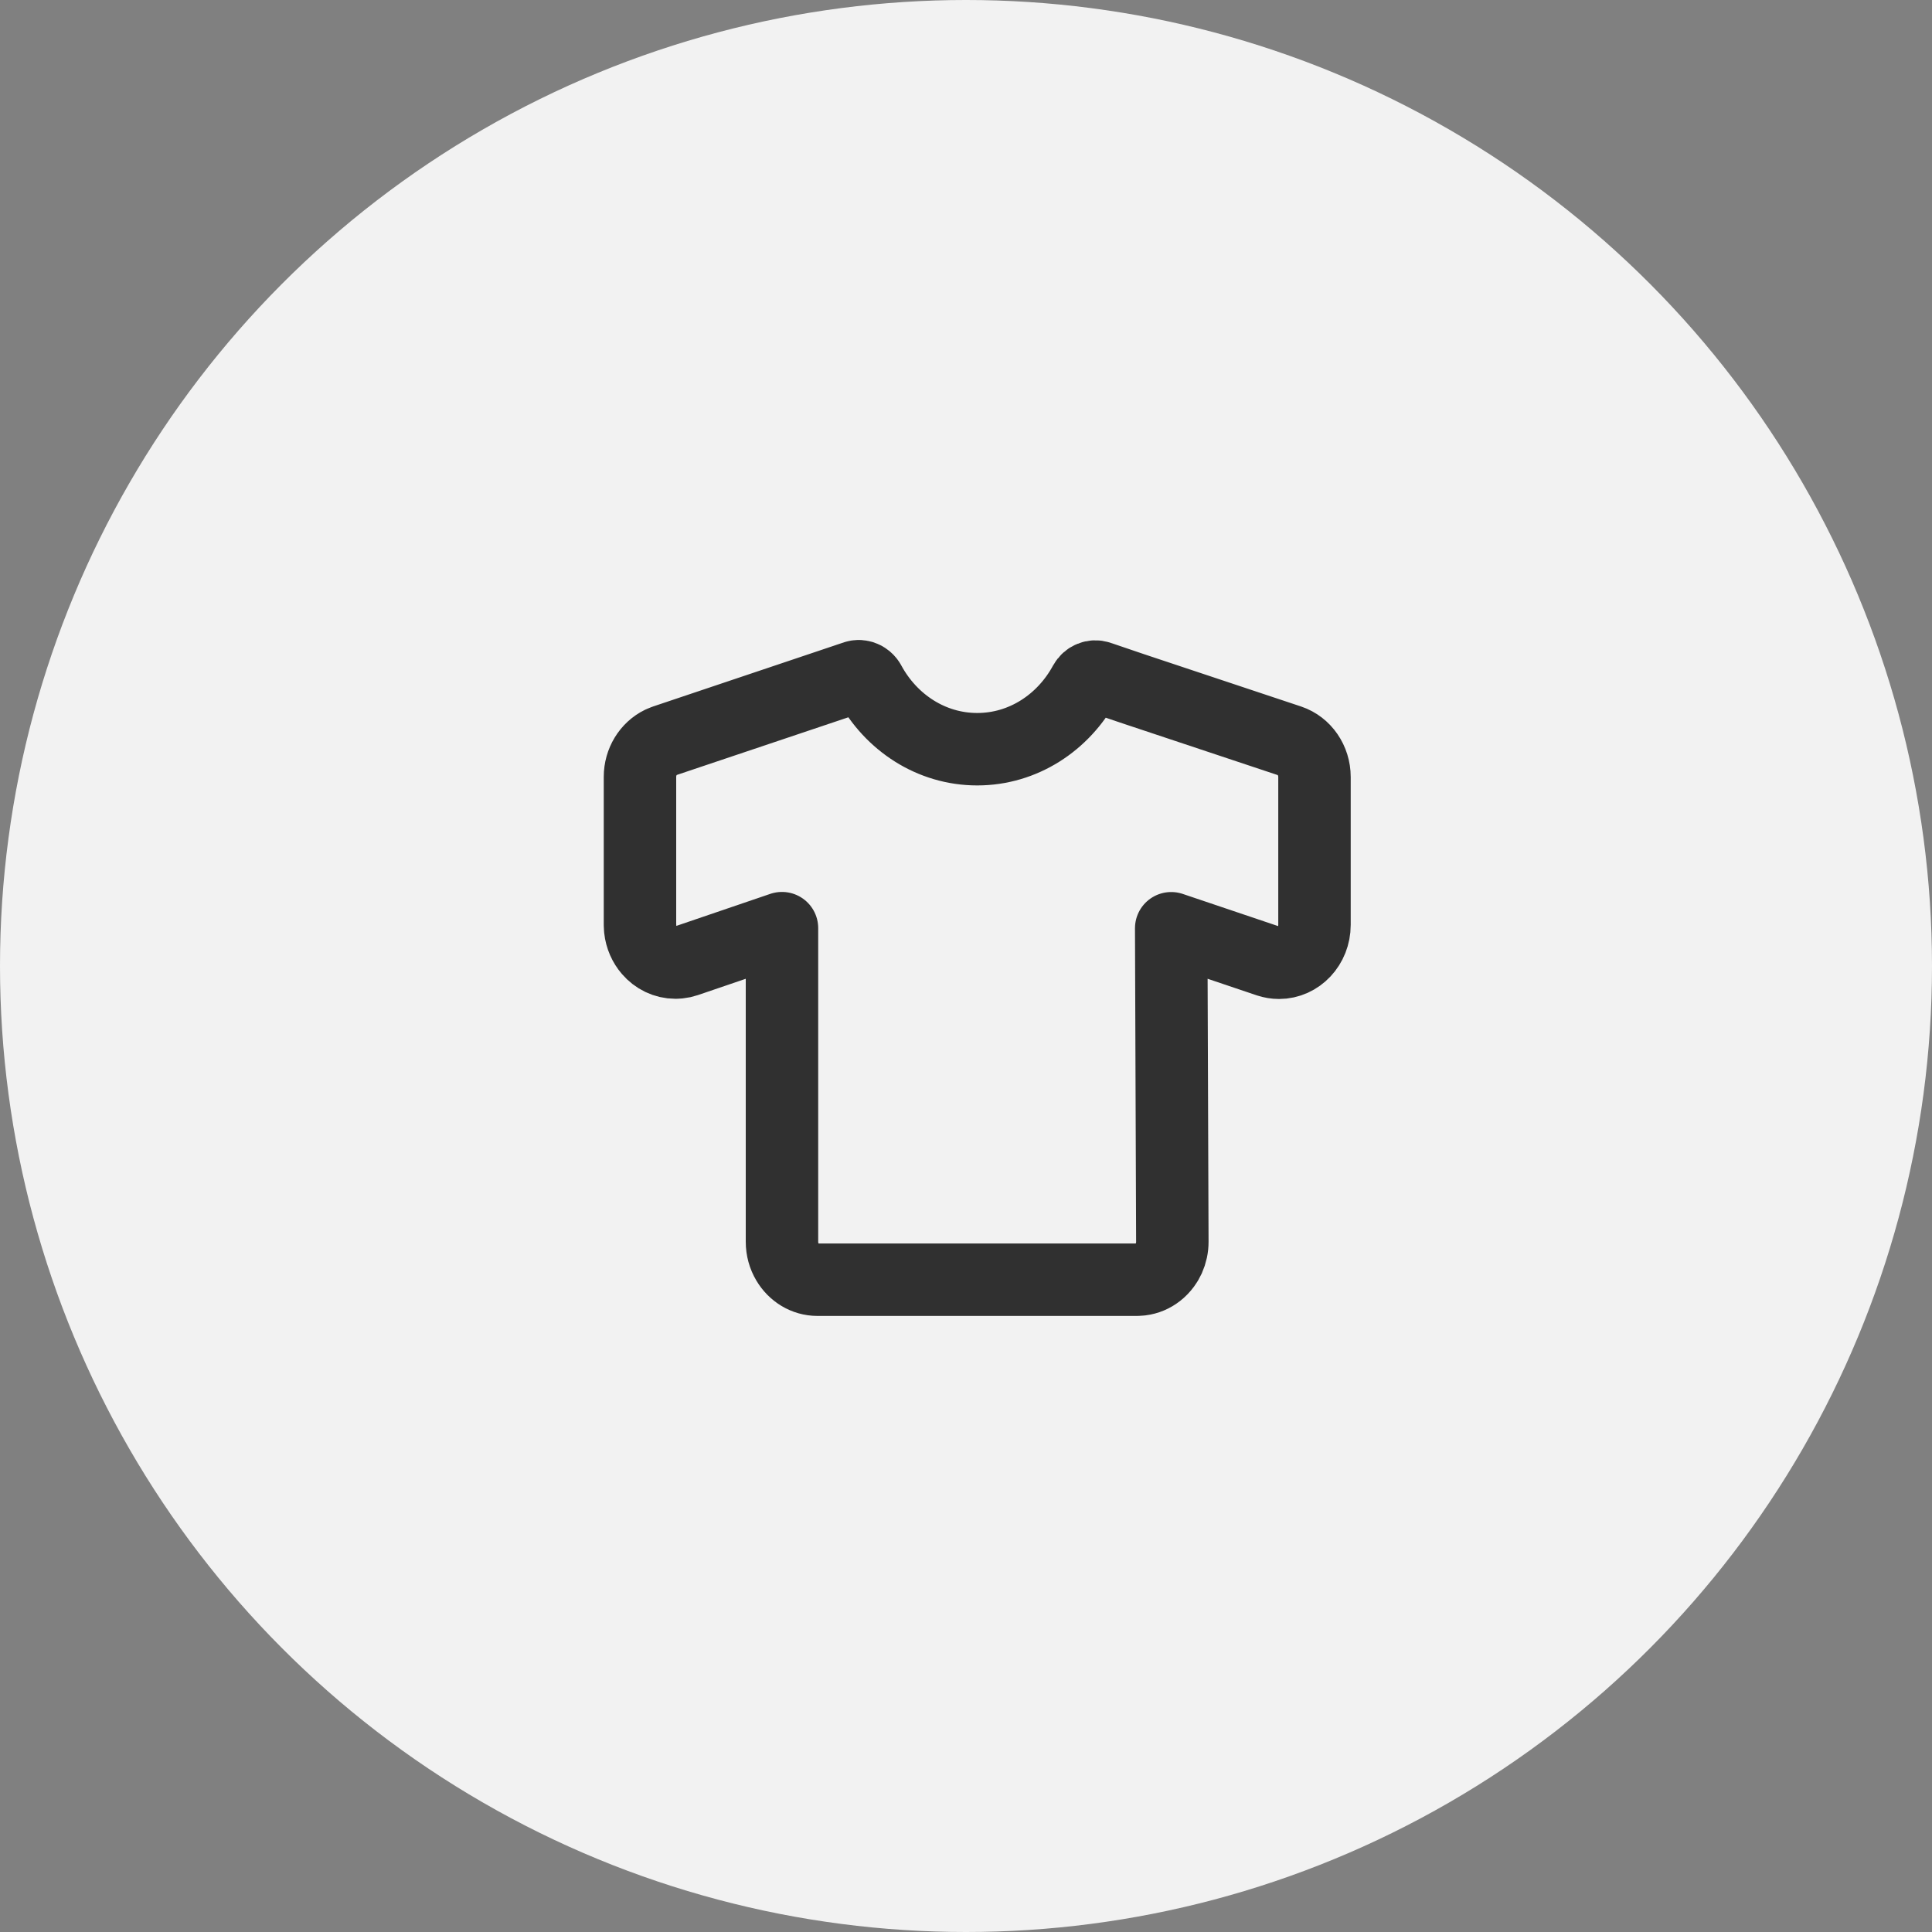 <svg width="80" height="80" viewBox="0 0 80 80" fill="none" xmlns="http://www.w3.org/2000/svg">
<rect x="0" y="0" width="80" height="80" fill="#808080" stroke="none"/>
<circle cx="40" cy="40" r="40" fill="#F2F2F2"/>
<g opacity="0.8">
<path d="M35.34 28.048C33.601 28.631 30.997 29.506 27.523 30.675L27.362 30.741C26.842 30.994 26.5 31.549 26.5 32.169V38.289L26.51 38.473C26.546 38.809 26.683 39.113 26.887 39.35C27.156 39.663 27.541 39.858 27.97 39.858L28.122 39.849C28.222 39.839 28.321 39.817 28.418 39.784L32.38 38.433L32.38 51.419C32.38 51.728 32.463 52.015 32.608 52.258C32.868 52.698 33.326 52.99 33.85 52.99H47.075L47.251 52.978C47.508 52.946 47.744 52.843 47.942 52.688C48.048 52.605 48.143 52.507 48.225 52.397L48.318 52.258C48.346 52.209 48.373 52.158 48.398 52.105C48.492 51.896 48.545 51.661 48.544 51.414L48.497 38.437L52.516 39.793C52.66 39.84 52.809 39.866 52.961 39.866C53.772 39.866 54.43 39.164 54.43 38.297V32.173C54.43 31.491 54.014 30.884 53.402 30.678L47.044 28.56L46.779 28.471C46.233 28.287 45.823 28.148 45.553 28.054C45.539 28.051 45.523 28.046 45.508 28.039C45.282 27.964 45.039 28.064 44.918 28.282C44.029 29.92 42.368 31.023 40.465 31.023C38.56 31.023 36.898 29.919 36.007 28.278M35.34 28.048L35.112 28.124C35.189 28.098 35.265 28.073 35.34 28.048ZM35.34 28.048C35.359 28.04 35.378 28.033 35.402 28.026L35.48 28.006L35.492 28.005C35.509 28.002 35.516 28.002 35.523 28.001L35.558 28C35.565 28 35.571 28 35.578 28C35.595 28.001 35.613 28.003 35.63 28.006C35.651 28.009 35.672 28.013 35.692 28.019C35.701 28.022 35.71 28.025 35.719 28.028C35.74 28.035 35.761 28.043 35.78 28.053C35.791 28.059 35.801 28.065 35.811 28.071C35.833 28.083 35.853 28.097 35.872 28.113C35.876 28.117 35.88 28.12 35.884 28.124C35.933 28.165 35.975 28.217 36.007 28.278M36.007 28.278L35.944 28.186C35.954 28.197 35.963 28.209 35.972 28.221L36.007 28.278Z" stroke="black" stroke-width="3" stroke-linejoin="round"/>
</g>
</svg>
